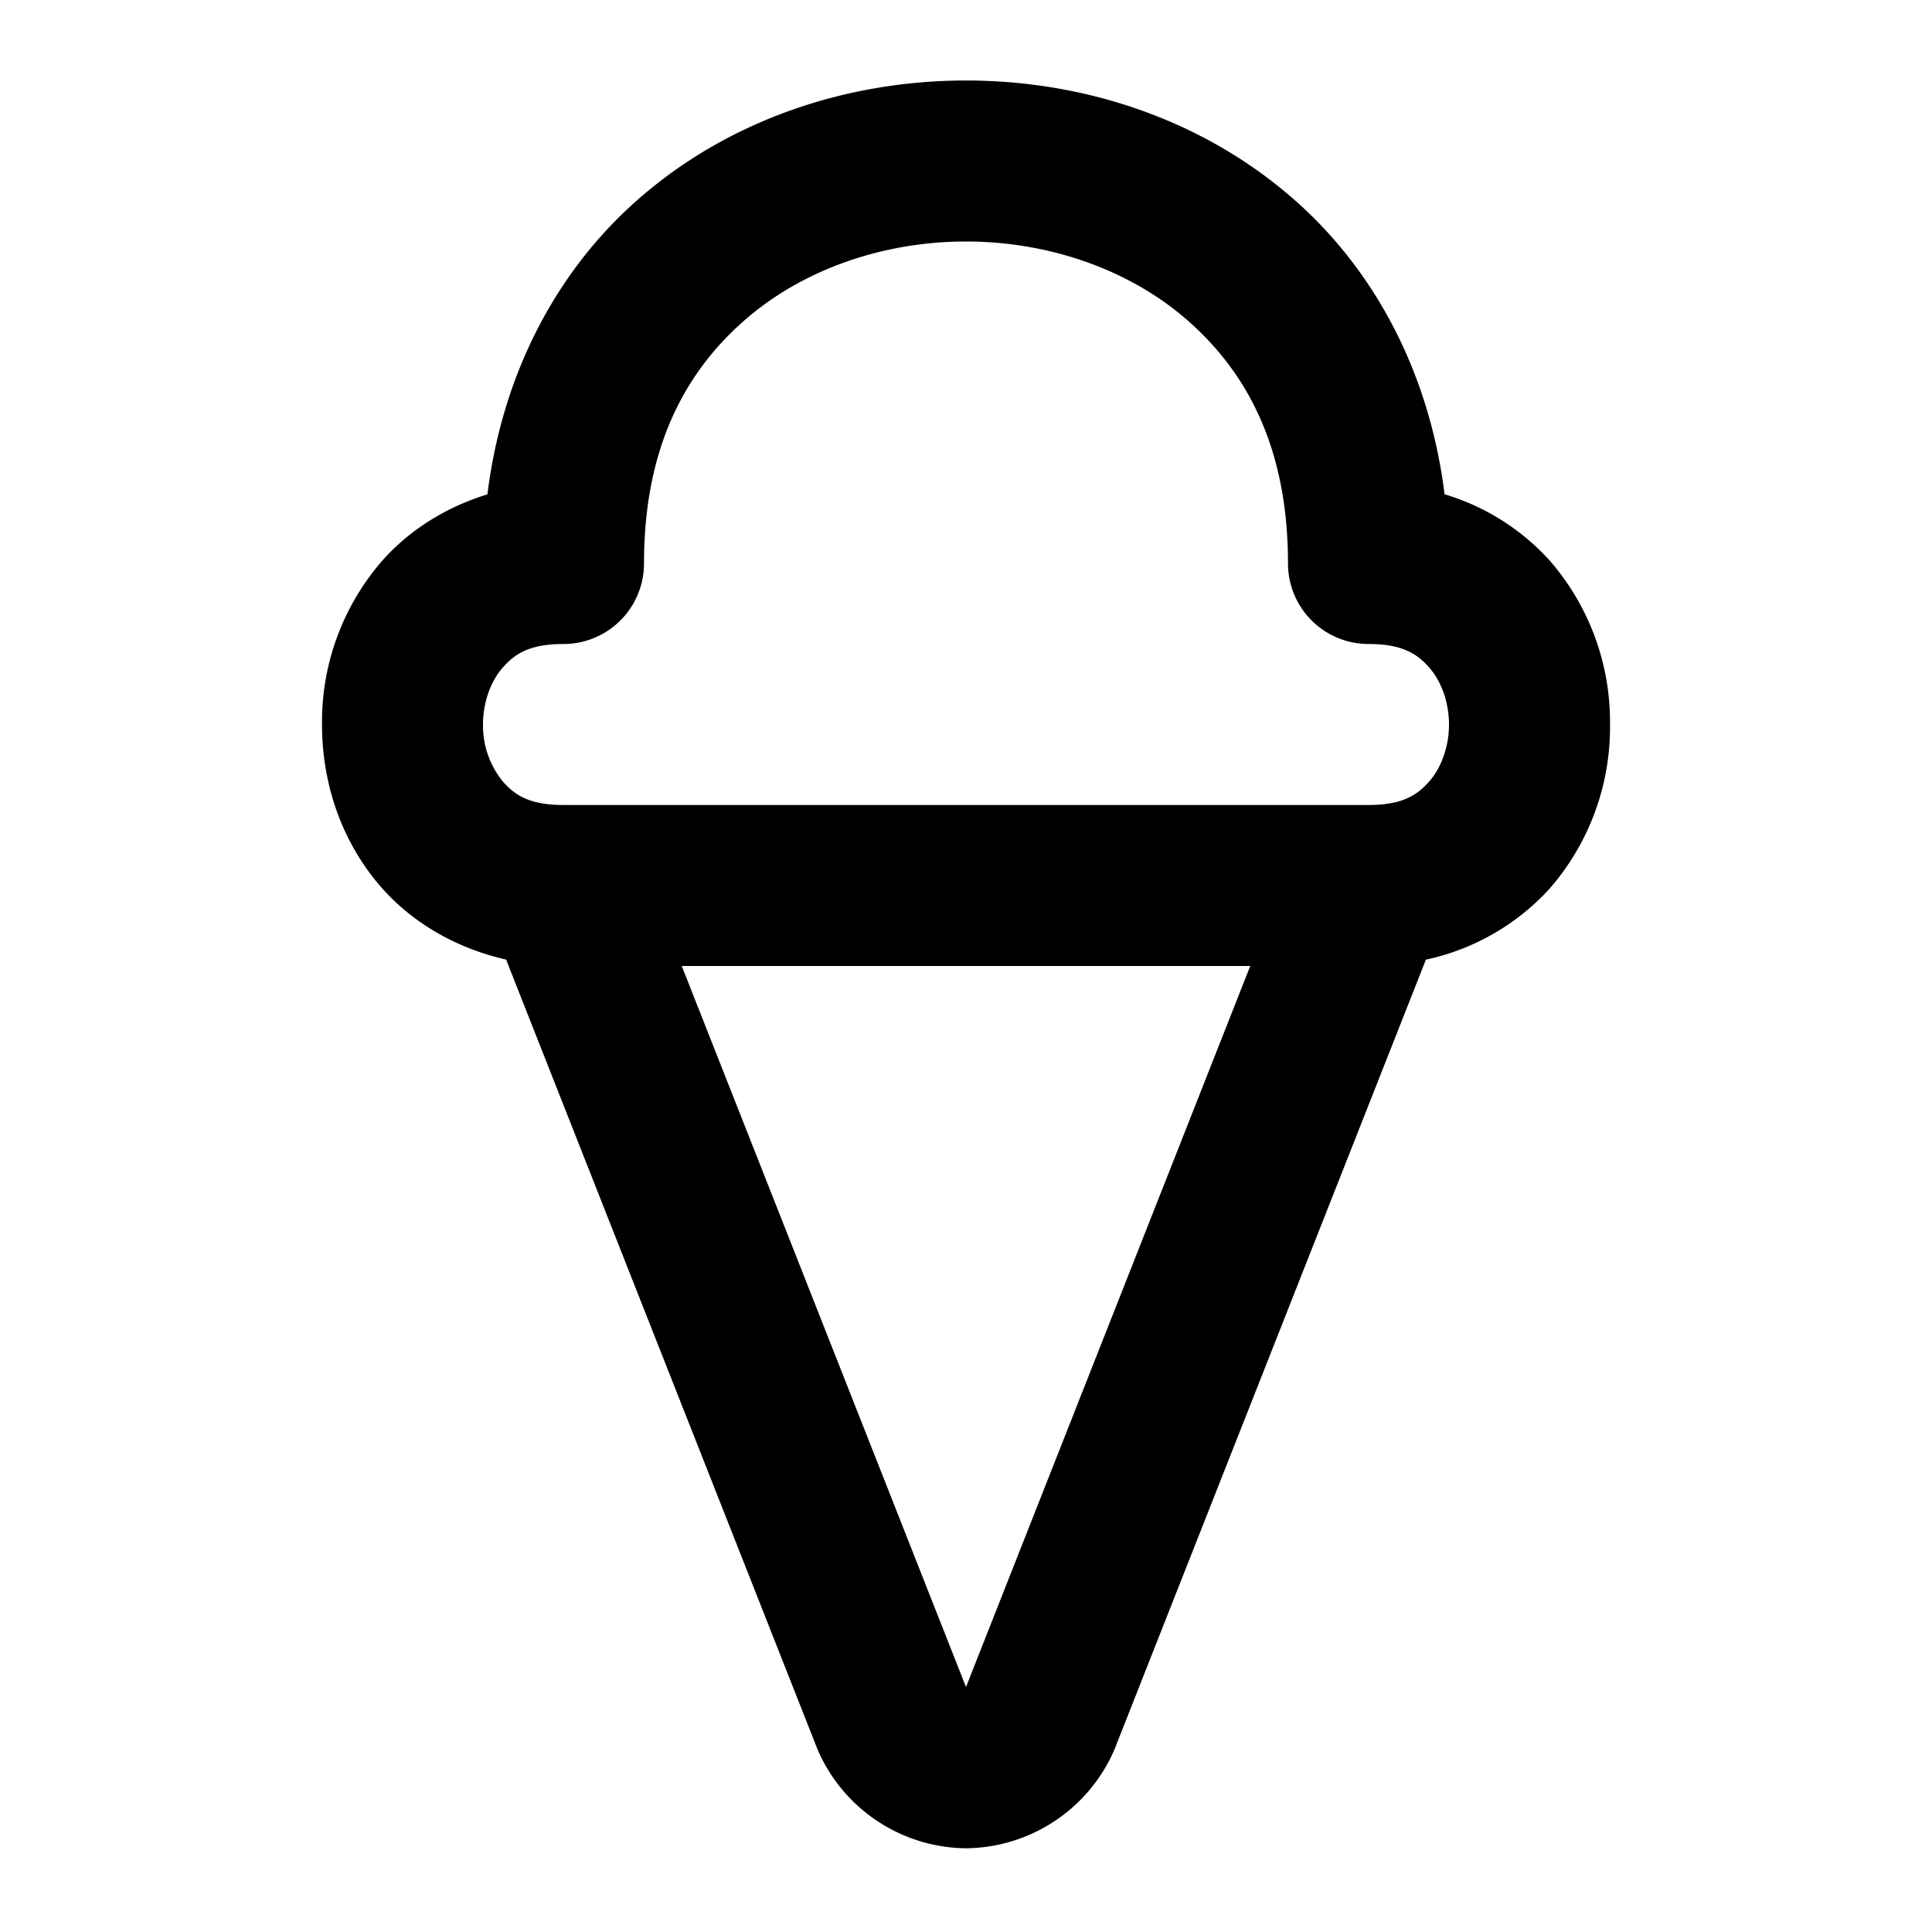 <svg xmlns="http://www.w3.org/2000/svg" width="24" height="24" viewBox="0 0 24 24"><path d="M12 1c-1.472 0-2.958.485-4.102 1.502-.967.86-1.654 2.113-1.843 3.639-.522.16-.973.449-1.303.82A3.05 3.05 0 0 0 4 9c0 .722.235 1.458.752 2.04.378.424.915.74 1.535.88l3.863 9.797.01.025A2.03 2.03 0 0 0 12 22.96a2.03 2.03 0 0 0 1.84-1.217l.01-.025 3.863-9.797a2.9 2.9 0 0 0 1.535-.88A3.05 3.05 0 0 0 20 9a3.05 3.05 0 0 0-.752-2.04 2.87 2.87 0 0 0-1.303-.82c-.19-1.525-.876-2.778-1.843-3.638C14.958 1.485 13.472 1 12 1zm0 2c1.028 0 2.042.348 2.773.998S16 5.583 16 7a1 1 0 0 0 1 1c.417 0 .602.12.752.29.15.168.248.432.248.71s-.098.542-.248.71c-.15.17-.335.29-.752.29H7c-.417 0-.602-.12-.752-.29A1.1 1.1 0 0 1 6 9c0-.278.098-.542.248-.71.15-.17.335-.29.752-.29a1 1 0 0 0 .309-.049A1 1 0 0 0 8 7c0-1.417.495-2.352 1.227-3.002C9.957 3.348 10.972 3 12 3zm-3.531 9h7.062L12 20.957z"/></svg>